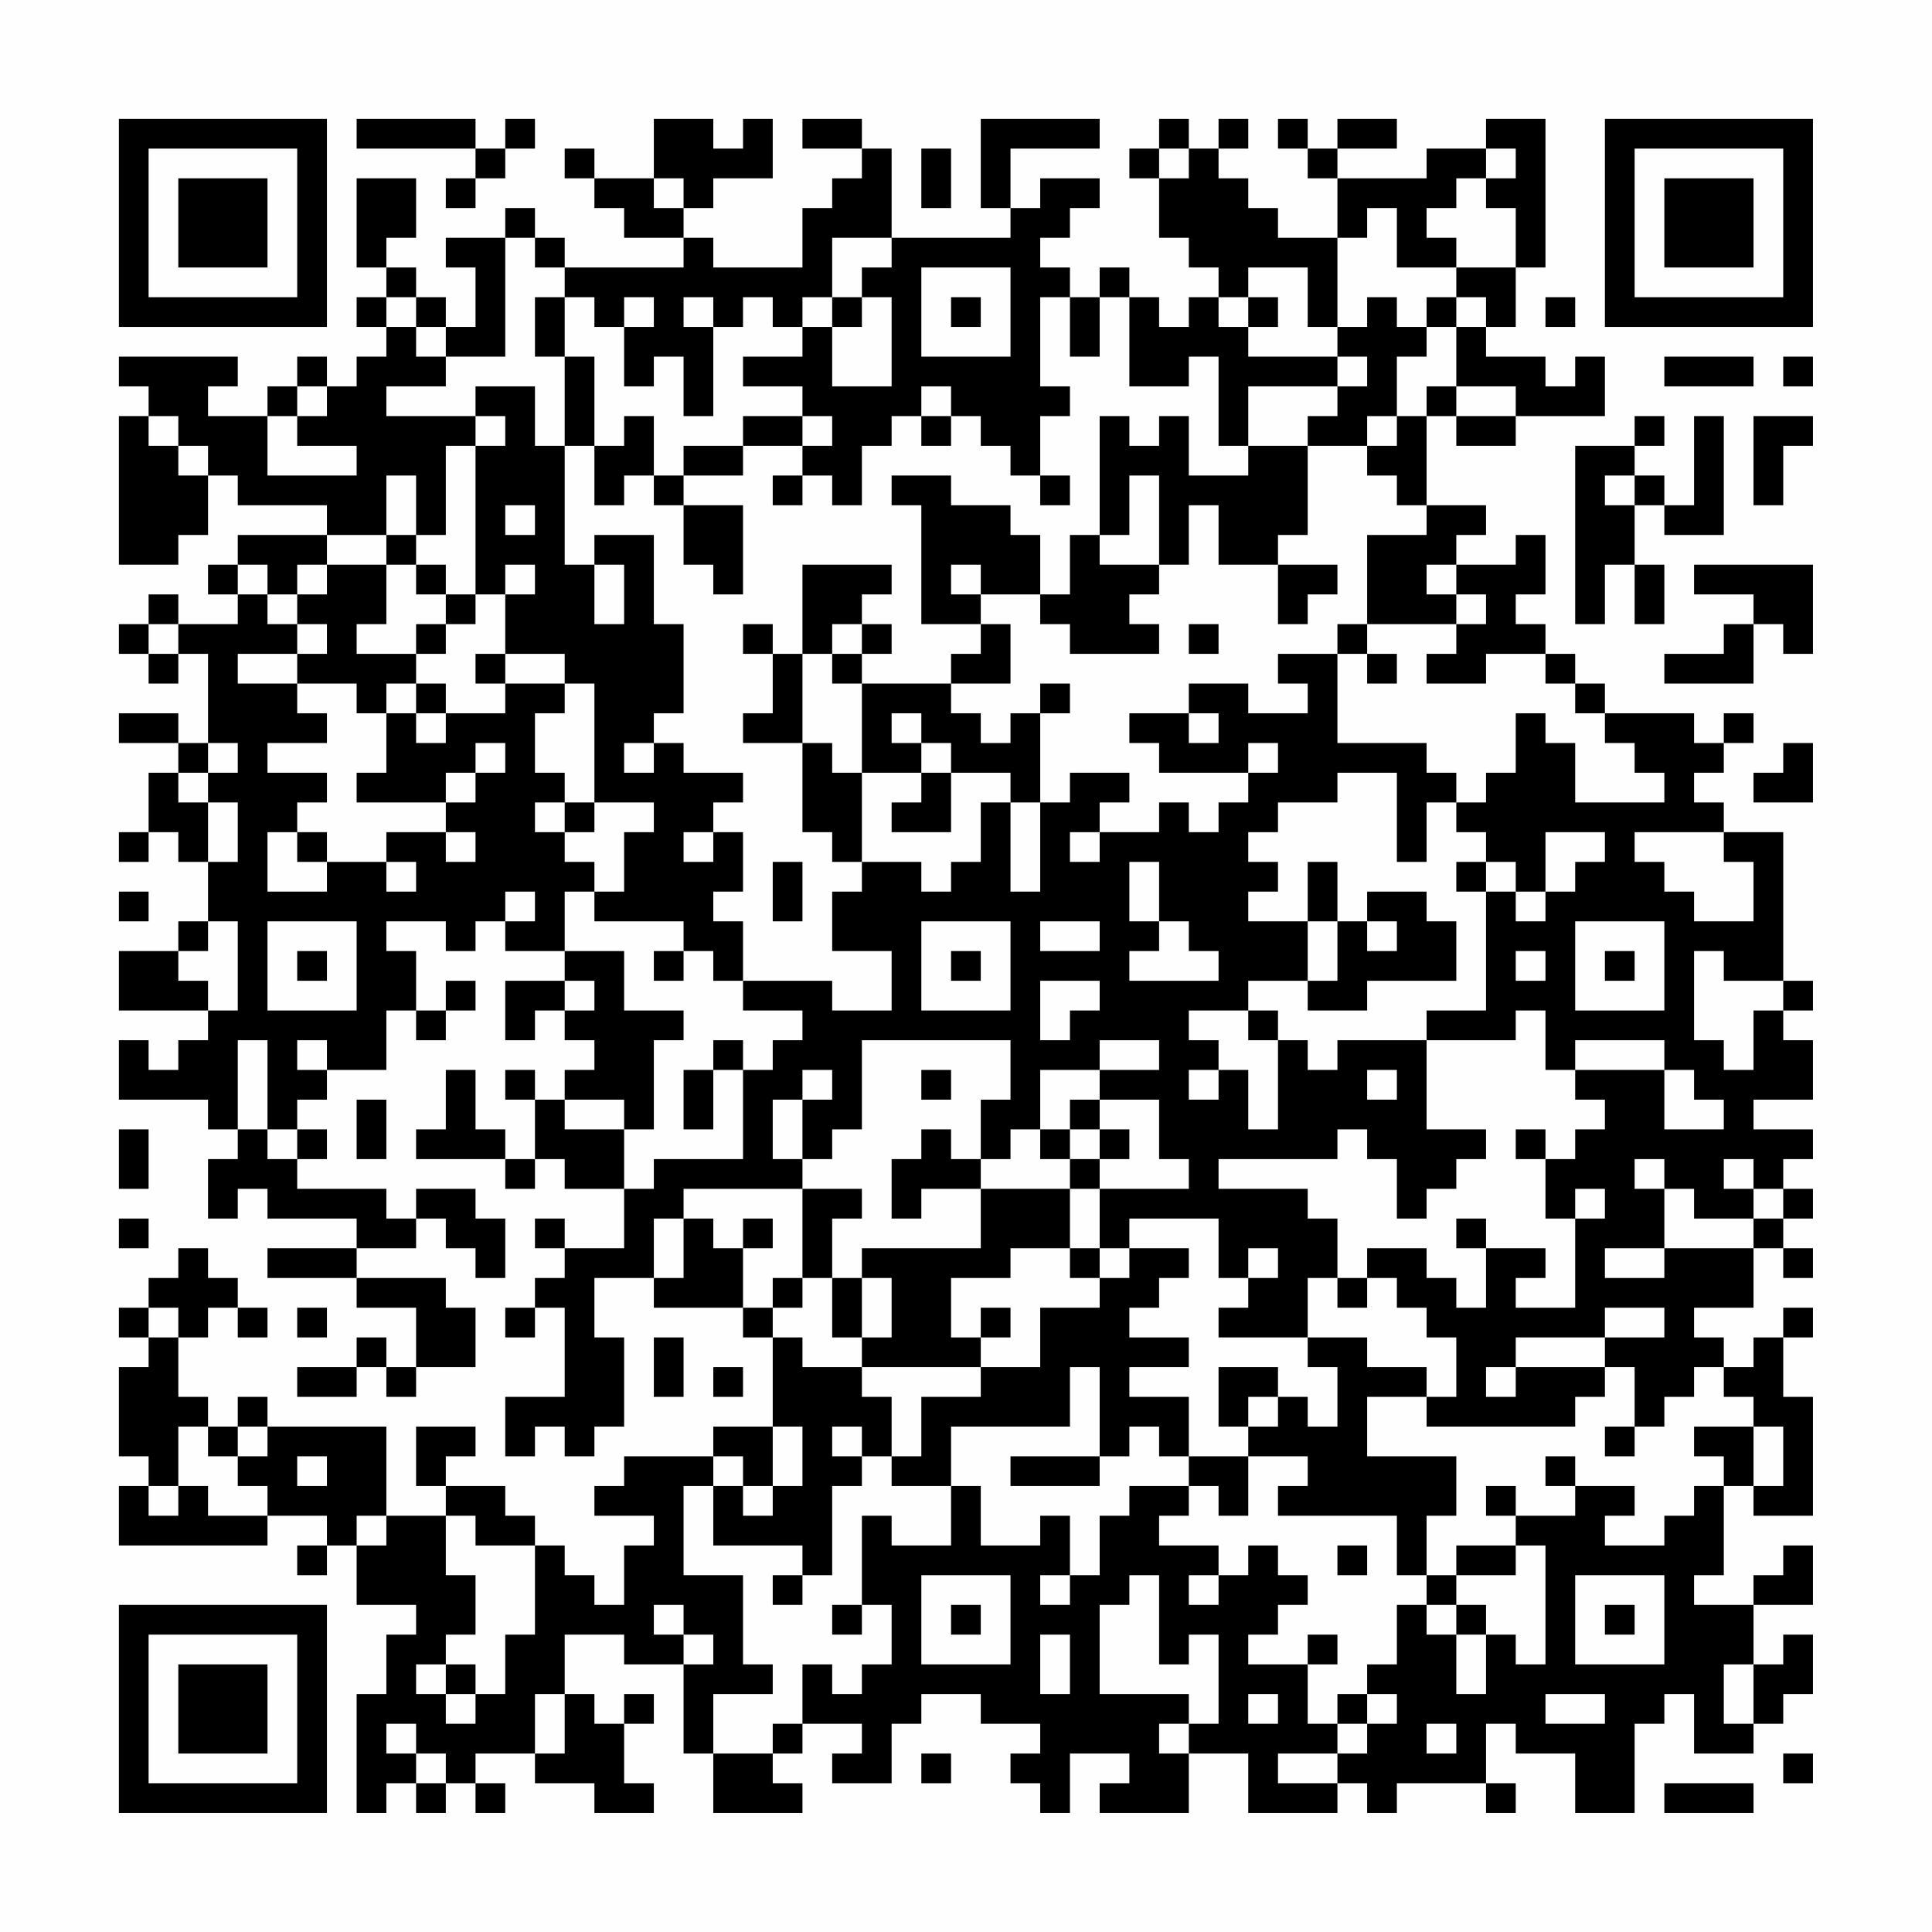 <?xml version="1.0" encoding="UTF-8"?>
<svg xmlns="http://www.w3.org/2000/svg" version="1.1" width="300" height="300" viewBox="0 0 300 300"><rect x="0" y="0" width="300" height="300" fill="#fefefe"/><g transform="scale(4.615)"><g transform="translate(4,4)"><path fill-rule="evenodd" d="M8 0L8 1L12 1L12 2L11 2L11 3L12 3L12 2L13 2L13 1L14 1L14 0L13 0L13 1L12 1L12 0ZM18 0L18 2L16 2L16 1L15 1L15 2L16 2L16 3L17 3L17 4L19 4L19 5L15 5L15 4L14 4L14 3L13 3L13 4L11 4L11 5L12 5L12 7L11 7L11 6L10 6L10 5L9 5L9 4L10 4L10 2L8 2L8 5L9 5L9 6L8 6L8 7L9 7L9 8L8 8L8 9L7 9L7 8L6 8L6 9L5 9L5 10L3 10L3 9L4 9L4 8L0 8L0 9L1 9L1 10L0 10L0 15L2 15L2 14L3 14L3 12L4 12L4 13L7 13L7 14L4 14L4 15L3 15L3 16L4 16L4 17L2 17L2 16L1 16L1 17L0 17L0 18L1 18L1 19L2 19L2 18L3 18L3 21L2 21L2 20L0 20L0 21L2 21L2 22L1 22L1 24L0 24L0 25L1 25L1 24L2 24L2 25L3 25L3 27L2 27L2 28L0 28L0 30L3 30L3 31L2 31L2 32L1 32L1 31L0 31L0 33L3 33L3 34L4 34L4 35L3 35L3 37L4 37L4 36L5 36L5 37L8 37L8 38L5 38L5 39L8 39L8 40L10 40L10 42L9 42L9 41L8 41L8 42L6 42L6 43L8 43L8 42L9 42L9 43L10 43L10 42L12 42L12 40L11 40L11 39L8 39L8 38L10 38L10 37L11 37L11 38L12 38L12 39L13 39L13 37L12 37L12 36L10 36L10 37L9 37L9 36L6 36L6 35L7 35L7 34L6 34L6 33L7 33L7 32L9 32L9 30L10 30L10 31L11 31L11 30L12 30L12 29L11 29L11 30L10 30L10 28L9 28L9 27L11 27L11 28L12 28L12 27L13 27L13 28L15 28L15 29L13 29L13 31L14 31L14 30L15 30L15 31L16 31L16 32L15 32L15 33L14 33L14 32L13 32L13 33L14 33L14 35L13 35L13 34L12 34L12 32L11 32L11 34L10 34L10 35L13 35L13 36L14 36L14 35L15 35L15 36L17 36L17 38L15 38L15 37L14 37L14 38L15 38L15 39L14 39L14 40L13 40L13 41L14 41L14 40L15 40L15 43L13 43L13 45L14 45L14 44L15 44L15 45L16 45L16 44L17 44L17 41L16 41L16 39L18 39L18 40L21 40L21 41L22 41L22 44L20 44L20 45L17 45L17 46L16 46L16 47L18 47L18 48L17 48L17 50L16 50L16 49L15 49L15 48L14 48L14 47L13 47L13 46L11 46L11 45L12 45L12 44L10 44L10 46L11 46L11 47L9 47L9 44L5 44L5 43L4 43L4 44L3 44L3 43L2 43L2 41L3 41L3 40L4 40L4 41L5 41L5 40L4 40L4 39L3 39L3 38L2 38L2 39L1 39L1 40L0 40L0 41L1 41L1 42L0 42L0 45L1 45L1 46L0 46L0 48L5 48L5 47L7 47L7 48L6 48L6 49L7 49L7 48L8 48L8 50L10 50L10 51L9 51L9 53L8 53L8 57L9 57L9 56L10 56L10 57L11 57L11 56L12 56L12 57L13 57L13 56L12 56L12 55L14 55L14 56L16 56L16 57L18 57L18 56L17 56L17 54L18 54L18 53L17 53L17 54L16 54L16 53L15 53L15 51L17 51L17 52L19 52L19 55L20 55L20 57L23 57L23 56L22 56L22 55L23 55L23 54L25 54L25 55L24 55L24 56L26 56L26 54L27 54L27 53L29 53L29 54L31 54L31 55L30 55L30 56L31 56L31 57L32 57L32 55L34 55L34 56L33 56L33 57L36 57L36 55L38 55L38 57L41 57L41 56L42 56L42 57L43 57L43 56L46 56L46 57L47 57L47 56L46 56L46 54L47 54L47 55L49 55L49 57L51 57L51 54L52 54L52 53L53 53L53 55L55 55L55 54L56 54L56 53L57 53L57 51L56 51L56 52L55 52L55 50L57 50L57 48L56 48L56 49L55 49L55 50L53 50L53 49L54 49L54 46L55 46L55 47L57 47L57 43L56 43L56 41L57 41L57 40L56 40L56 41L55 41L55 42L54 42L54 41L53 41L53 40L55 40L55 38L56 38L56 39L57 39L57 38L56 38L56 37L57 37L57 36L56 36L56 35L57 35L57 34L55 34L55 33L57 33L57 31L56 31L56 30L57 30L57 29L56 29L56 24L54 24L54 23L53 23L53 22L54 22L54 21L55 21L55 20L54 20L54 21L53 21L53 20L50 20L50 19L49 19L49 18L48 18L48 17L47 17L47 16L48 16L48 14L47 14L47 15L45 15L45 14L46 14L46 13L44 13L44 10L45 10L45 11L47 11L47 10L50 10L50 8L49 8L49 9L48 9L48 8L46 8L46 7L47 7L47 5L48 5L48 0L46 0L46 1L44 1L44 2L41 2L41 1L43 1L43 0L41 0L41 1L40 1L40 0L39 0L39 1L40 1L40 2L41 2L41 4L39 4L39 3L38 3L38 2L37 2L37 1L38 1L38 0L37 0L37 1L36 1L36 0L35 0L35 1L34 1L34 2L35 2L35 4L36 4L36 5L37 5L37 6L36 6L36 7L35 7L35 6L34 6L34 5L33 5L33 6L32 6L32 5L31 5L31 4L32 4L32 3L33 3L33 2L31 2L31 3L30 3L30 1L33 1L33 0L29 0L29 3L30 3L30 4L26 4L26 1L25 1L25 0L23 0L23 1L25 1L25 2L24 2L24 3L23 3L23 5L20 5L20 4L19 4L19 3L20 3L20 2L22 2L22 0L21 0L21 1L20 1L20 0ZM27 1L27 3L28 3L28 1ZM35 1L35 2L36 2L36 1ZM46 1L46 2L45 2L45 3L44 3L44 4L45 4L45 5L43 5L43 3L42 3L42 4L41 4L41 7L40 7L40 5L38 5L38 6L37 6L37 7L38 7L38 8L41 8L41 9L38 9L38 11L37 11L37 8L36 8L36 9L34 9L34 6L33 6L33 8L32 8L32 6L31 6L31 9L32 9L32 10L31 10L31 12L30 12L30 11L29 11L29 10L28 10L28 9L27 9L27 10L26 10L26 11L25 11L25 13L24 13L24 12L23 12L23 11L24 11L24 10L23 10L23 9L21 9L21 8L23 8L23 7L24 7L24 9L26 9L26 6L25 6L25 5L26 5L26 4L24 4L24 6L23 6L23 7L22 7L22 6L21 6L21 7L20 7L20 6L19 6L19 7L20 7L20 10L19 10L19 8L18 8L18 9L17 9L17 7L18 7L18 6L17 6L17 7L16 7L16 6L15 6L15 5L14 5L14 4L13 4L13 8L11 8L11 7L10 7L10 6L9 6L9 7L10 7L10 8L11 8L11 9L9 9L9 10L12 10L12 11L11 11L11 14L10 14L10 12L9 12L9 14L7 14L7 15L6 15L6 16L5 16L5 15L4 15L4 16L5 16L5 17L6 17L6 18L4 18L4 19L6 19L6 20L7 20L7 21L5 21L5 22L7 22L7 23L6 23L6 24L5 24L5 26L7 26L7 25L9 25L9 26L10 26L10 25L9 25L9 24L11 24L11 25L12 25L12 24L11 24L11 23L12 23L12 22L13 22L13 21L12 21L12 22L11 22L11 23L8 23L8 22L9 22L9 20L10 20L10 21L11 21L11 20L13 20L13 19L15 19L15 20L14 20L14 22L15 22L15 23L14 23L14 24L15 24L15 25L16 25L16 26L15 26L15 28L17 28L17 30L19 30L19 31L18 31L18 34L17 34L17 33L15 33L15 34L17 34L17 36L18 36L18 35L21 35L21 32L22 32L22 31L23 31L23 30L21 30L21 29L24 29L24 30L26 30L26 28L24 28L24 26L25 26L25 25L27 25L27 26L28 26L28 25L29 25L29 23L30 23L30 26L31 26L31 23L32 23L32 22L34 22L34 23L33 23L33 24L32 24L32 25L33 25L33 24L35 24L35 23L36 23L36 24L37 24L37 23L38 23L38 22L39 22L39 21L38 21L38 22L35 22L35 21L34 21L34 20L36 20L36 21L37 21L37 20L36 20L36 19L38 19L38 20L40 20L40 19L39 19L39 18L41 18L41 21L44 21L44 22L45 22L45 23L44 23L44 25L43 25L43 22L41 22L41 23L39 23L39 24L38 24L38 25L39 25L39 26L38 26L38 27L40 27L40 29L38 29L38 30L36 30L36 31L37 31L37 32L36 32L36 33L37 33L37 32L38 32L38 34L39 34L39 31L40 31L40 32L41 32L41 31L44 31L44 34L46 34L46 35L45 35L45 36L44 36L44 37L43 37L43 35L42 35L42 34L41 34L41 35L37 35L37 36L40 36L40 37L41 37L41 39L40 39L40 41L37 41L37 40L38 40L38 39L39 39L39 38L38 38L38 39L37 39L37 37L34 37L34 38L33 38L33 36L36 36L36 35L35 35L35 33L33 33L33 32L35 32L35 31L33 31L33 32L31 32L31 34L30 34L30 35L29 35L29 33L30 33L30 31L25 31L25 34L24 34L24 35L23 35L23 33L24 33L24 32L23 32L23 33L22 33L22 35L23 35L23 36L19 36L19 37L18 37L18 39L19 39L19 37L20 37L20 38L21 38L21 40L22 40L22 41L23 41L23 42L25 42L25 43L26 43L26 45L25 45L25 44L24 44L24 45L25 45L25 46L24 46L24 49L23 49L23 48L20 48L20 46L21 46L21 47L22 47L22 46L23 46L23 44L22 44L22 46L21 46L21 45L20 45L20 46L19 46L19 49L21 49L21 52L22 52L22 53L20 53L20 55L22 55L22 54L23 54L23 52L24 52L24 53L25 53L25 52L26 52L26 50L25 50L25 47L26 47L26 48L28 48L28 46L29 46L29 48L31 48L31 47L32 47L32 49L31 49L31 50L32 50L32 49L33 49L33 47L34 47L34 46L36 46L36 47L35 47L35 48L37 48L37 49L36 49L36 50L37 50L37 49L38 49L38 48L39 48L39 49L40 49L40 50L39 50L39 51L38 51L38 52L40 52L40 54L41 54L41 55L39 55L39 56L41 56L41 55L42 55L42 54L43 54L43 53L42 53L42 52L43 52L43 50L44 50L44 51L45 51L45 53L46 53L46 51L47 51L47 52L48 52L48 48L47 48L47 47L49 47L49 46L51 46L51 47L50 47L50 48L52 48L52 47L53 47L53 46L54 46L54 45L53 45L53 44L55 44L55 46L56 46L56 44L55 44L55 43L54 43L54 42L53 42L53 43L52 43L52 44L51 44L51 42L50 42L50 41L52 41L52 40L50 40L50 41L47 41L47 42L46 42L46 43L47 43L47 42L50 42L50 43L49 43L49 44L44 44L44 43L45 43L45 41L44 41L44 40L43 40L43 39L42 39L42 38L44 38L44 39L45 39L45 40L46 40L46 38L48 38L48 39L47 39L47 40L49 40L49 37L50 37L50 36L49 36L49 37L48 37L48 35L49 35L49 34L50 34L50 33L49 33L49 32L52 32L52 34L54 34L54 33L53 33L53 32L52 32L52 31L49 31L49 32L48 32L48 30L47 30L47 31L44 31L44 30L46 30L46 26L47 26L47 27L48 27L48 26L49 26L49 25L50 25L50 24L48 24L48 26L47 26L47 25L46 25L46 24L45 24L45 23L46 23L46 22L47 22L47 20L48 20L48 21L49 21L49 23L52 23L52 22L51 22L51 21L50 21L50 20L49 20L49 19L48 19L48 18L46 18L46 19L44 19L44 18L45 18L45 17L46 17L46 16L45 16L45 15L44 15L44 16L45 16L45 17L42 17L42 14L44 14L44 13L43 13L43 12L42 12L42 11L43 11L43 10L44 10L44 9L45 9L45 10L47 10L47 9L45 9L45 7L46 7L46 6L45 6L45 5L47 5L47 3L46 3L46 2L47 2L47 1ZM18 2L18 3L19 3L19 2ZM27 5L27 8L30 8L30 5ZM14 6L14 8L15 8L15 11L14 11L14 9L12 9L12 10L13 10L13 11L12 11L12 16L11 16L11 15L10 15L10 14L9 14L9 15L7 15L7 16L6 16L6 17L7 17L7 18L6 18L6 19L8 19L8 20L9 20L9 19L10 19L10 20L11 20L11 19L10 19L10 18L11 18L11 17L12 17L12 16L13 16L13 18L12 18L12 19L13 19L13 18L15 18L15 19L16 19L16 23L15 23L15 24L16 24L16 23L18 23L18 24L17 24L17 26L16 26L16 27L19 27L19 28L18 28L18 29L19 29L19 28L20 28L20 29L21 29L21 27L20 27L20 26L21 26L21 24L20 24L20 23L21 23L21 22L19 22L19 21L18 21L18 20L19 20L19 17L18 17L18 14L16 14L16 15L15 15L15 11L16 11L16 13L17 13L17 12L18 12L18 13L19 13L19 15L20 15L20 16L21 16L21 13L19 13L19 12L21 12L21 11L23 11L23 10L21 10L21 11L19 11L19 12L18 12L18 10L17 10L17 11L16 11L16 8L15 8L15 6ZM24 6L24 7L25 7L25 6ZM28 6L28 7L29 7L29 6ZM38 6L38 7L39 7L39 6ZM42 6L42 7L41 7L41 8L42 8L42 9L41 9L41 10L40 10L40 11L38 11L38 12L36 12L36 10L35 10L35 11L34 11L34 10L33 10L33 14L32 14L32 16L31 16L31 14L30 14L30 13L28 13L28 12L26 12L26 13L27 13L27 17L29 17L29 18L28 18L28 19L25 19L25 18L26 18L26 17L25 17L25 16L26 16L26 15L23 15L23 18L22 18L22 17L21 17L21 18L22 18L22 20L21 20L21 21L23 21L23 24L24 24L24 25L25 25L25 22L27 22L27 23L26 23L26 24L28 24L28 22L30 22L30 23L31 23L31 20L32 20L32 19L31 19L31 20L30 20L30 21L29 21L29 20L28 20L28 19L30 19L30 17L29 17L29 16L31 16L31 17L32 17L32 18L35 18L35 17L34 17L34 16L35 16L35 15L36 15L36 13L37 13L37 15L39 15L39 17L40 17L40 16L41 16L41 15L39 15L39 14L40 14L40 11L42 11L42 10L43 10L43 8L44 8L44 7L45 7L45 6L44 6L44 7L43 7L43 6ZM48 6L48 7L49 7L49 6ZM52 8L52 9L55 9L55 8ZM56 8L56 9L57 9L57 8ZM6 9L6 10L5 10L5 12L8 12L8 11L6 11L6 10L7 10L7 9ZM1 10L1 11L2 11L2 12L3 12L3 11L2 11L2 10ZM27 10L27 11L28 11L28 10ZM51 10L51 11L49 11L49 17L50 17L50 15L51 15L51 17L52 17L52 15L51 15L51 13L52 13L52 14L54 14L54 10L53 10L53 13L52 13L52 12L51 12L51 11L52 11L52 10ZM55 10L55 13L56 13L56 11L57 11L57 10ZM22 12L22 13L23 13L23 12ZM31 12L31 13L32 13L32 12ZM34 12L34 14L33 14L33 15L35 15L35 12ZM50 12L50 13L51 13L51 12ZM13 13L13 14L14 14L14 13ZM9 15L9 17L8 17L8 18L10 18L10 17L11 17L11 16L10 16L10 15ZM13 15L13 16L14 16L14 15ZM16 15L16 17L17 17L17 15ZM28 15L28 16L29 16L29 15ZM53 15L53 16L55 16L55 17L54 17L54 18L52 18L52 19L55 19L55 17L56 17L56 18L57 18L57 15ZM1 17L1 18L2 18L2 17ZM24 17L24 18L23 18L23 21L24 21L24 22L25 22L25 19L24 19L24 18L25 18L25 17ZM36 17L36 18L37 18L37 17ZM41 17L41 18L42 18L42 19L43 19L43 18L42 18L42 17ZM26 20L26 21L27 21L27 22L28 22L28 21L27 21L27 20ZM3 21L3 22L2 22L2 23L3 23L3 25L4 25L4 23L3 23L3 22L4 22L4 21ZM17 21L17 22L18 22L18 21ZM56 21L56 22L55 22L55 23L57 23L57 21ZM6 24L6 25L7 25L7 24ZM19 24L19 25L20 25L20 24ZM51 24L51 25L52 25L52 26L53 26L53 27L55 27L55 25L54 25L54 24ZM22 25L22 27L23 27L23 25ZM34 25L34 27L35 27L35 28L34 28L34 29L37 29L37 28L36 28L36 27L35 27L35 25ZM40 25L40 27L41 27L41 29L40 29L40 30L42 30L42 29L45 29L45 27L44 27L44 26L42 26L42 27L41 27L41 25ZM45 25L45 26L46 26L46 25ZM0 26L0 27L1 27L1 26ZM13 26L13 27L14 27L14 26ZM3 27L3 28L2 28L2 29L3 29L3 30L4 30L4 27ZM5 27L5 30L8 30L8 27ZM27 27L27 30L30 30L30 27ZM31 27L31 28L33 28L33 27ZM42 27L42 28L43 28L43 27ZM49 27L49 30L52 30L52 27ZM6 28L6 29L7 29L7 28ZM28 28L28 29L29 29L29 28ZM47 28L47 29L48 29L48 28ZM50 28L50 29L51 29L51 28ZM53 28L53 31L54 31L54 32L55 32L55 30L56 30L56 29L54 29L54 28ZM15 29L15 30L16 30L16 29ZM31 29L31 31L32 31L32 30L33 30L33 29ZM38 30L38 31L39 31L39 30ZM4 31L4 34L5 34L5 35L6 35L6 34L5 34L5 31ZM6 31L6 32L7 32L7 31ZM20 31L20 32L19 32L19 34L20 34L20 32L21 32L21 31ZM27 32L27 33L28 33L28 32ZM42 32L42 33L43 33L43 32ZM8 33L8 35L9 35L9 33ZM32 33L32 34L31 34L31 35L32 35L32 36L29 36L29 35L28 35L28 34L27 34L27 35L26 35L26 37L27 37L27 36L29 36L29 38L25 38L25 39L24 39L24 37L25 37L25 36L23 36L23 39L22 39L22 40L23 40L23 39L24 39L24 41L25 41L25 42L29 42L29 43L27 43L27 45L26 45L26 46L28 46L28 44L32 44L32 42L33 42L33 45L30 45L30 46L33 46L33 45L34 45L34 44L35 44L35 45L36 45L36 46L37 46L37 47L38 47L38 45L40 45L40 46L39 46L39 47L43 47L43 49L44 49L44 50L45 50L45 51L46 51L46 50L45 50L45 49L47 49L47 48L45 48L45 49L44 49L44 47L45 47L45 45L42 45L42 43L44 43L44 42L42 42L42 41L40 41L40 42L41 42L41 44L40 44L40 43L39 43L39 42L37 42L37 44L38 44L38 45L36 45L36 43L34 43L34 42L36 42L36 41L34 41L34 40L35 40L35 39L36 39L36 38L34 38L34 39L33 39L33 38L32 38L32 36L33 36L33 35L34 35L34 34L33 34L33 33ZM0 34L0 36L1 36L1 34ZM32 34L32 35L33 35L33 34ZM47 34L47 35L48 35L48 34ZM51 35L51 36L52 36L52 38L50 38L50 39L52 39L52 38L55 38L55 37L56 37L56 36L55 36L55 35L54 35L54 36L55 36L55 37L53 37L53 36L52 36L52 35ZM0 37L0 38L1 38L1 37ZM21 37L21 38L22 38L22 37ZM45 37L45 38L46 38L46 37ZM30 38L30 39L28 39L28 41L29 41L29 42L31 42L31 40L33 40L33 39L32 39L32 38ZM25 39L25 41L26 41L26 39ZM41 39L41 40L42 40L42 39ZM1 40L1 41L2 41L2 40ZM6 40L6 41L7 41L7 40ZM29 40L29 41L30 41L30 40ZM18 41L18 43L19 43L19 41ZM20 42L20 43L21 43L21 42ZM38 43L38 44L39 44L39 43ZM2 44L2 46L1 46L1 47L2 47L2 46L3 46L3 47L5 47L5 46L4 46L4 45L5 45L5 44L4 44L4 45L3 45L3 44ZM50 44L50 45L51 45L51 44ZM6 45L6 46L7 46L7 45ZM48 45L48 46L49 46L49 45ZM46 46L46 47L47 47L47 46ZM8 47L8 48L9 48L9 47ZM11 47L11 49L12 49L12 51L11 51L11 52L10 52L10 53L11 53L11 54L12 54L12 53L13 53L13 51L14 51L14 48L12 48L12 47ZM41 48L41 49L42 49L42 48ZM22 49L22 50L23 50L23 49ZM27 49L27 52L30 52L30 49ZM34 49L34 50L33 50L33 53L36 53L36 54L35 54L35 55L36 55L36 54L37 54L37 51L36 51L36 52L35 52L35 49ZM49 49L49 52L52 52L52 49ZM18 50L18 51L19 51L19 52L20 52L20 51L19 51L19 50ZM24 50L24 51L25 51L25 50ZM28 50L28 51L29 51L29 50ZM50 50L50 51L51 51L51 50ZM31 51L31 53L32 53L32 51ZM40 51L40 52L41 52L41 51ZM11 52L11 53L12 53L12 52ZM54 52L54 54L55 54L55 52ZM14 53L14 55L15 55L15 53ZM38 53L38 54L39 54L39 53ZM41 53L41 54L42 54L42 53ZM48 53L48 54L50 54L50 53ZM9 54L9 55L10 55L10 56L11 56L11 55L10 55L10 54ZM44 54L44 55L45 55L45 54ZM27 55L27 56L28 56L28 55ZM56 55L56 56L57 56L57 55ZM52 56L52 57L55 57L55 56ZM0 0L0 7L7 7L7 0ZM1 1L1 6L6 6L6 1ZM2 2L2 5L5 5L5 2ZM50 0L50 7L57 7L57 0ZM51 1L51 6L56 6L56 1ZM52 2L52 5L55 5L55 2ZM0 50L0 57L7 57L7 50ZM1 51L1 56L6 56L6 51ZM2 52L2 55L5 55L5 52Z" fill="#000000"/></g></g></svg>
